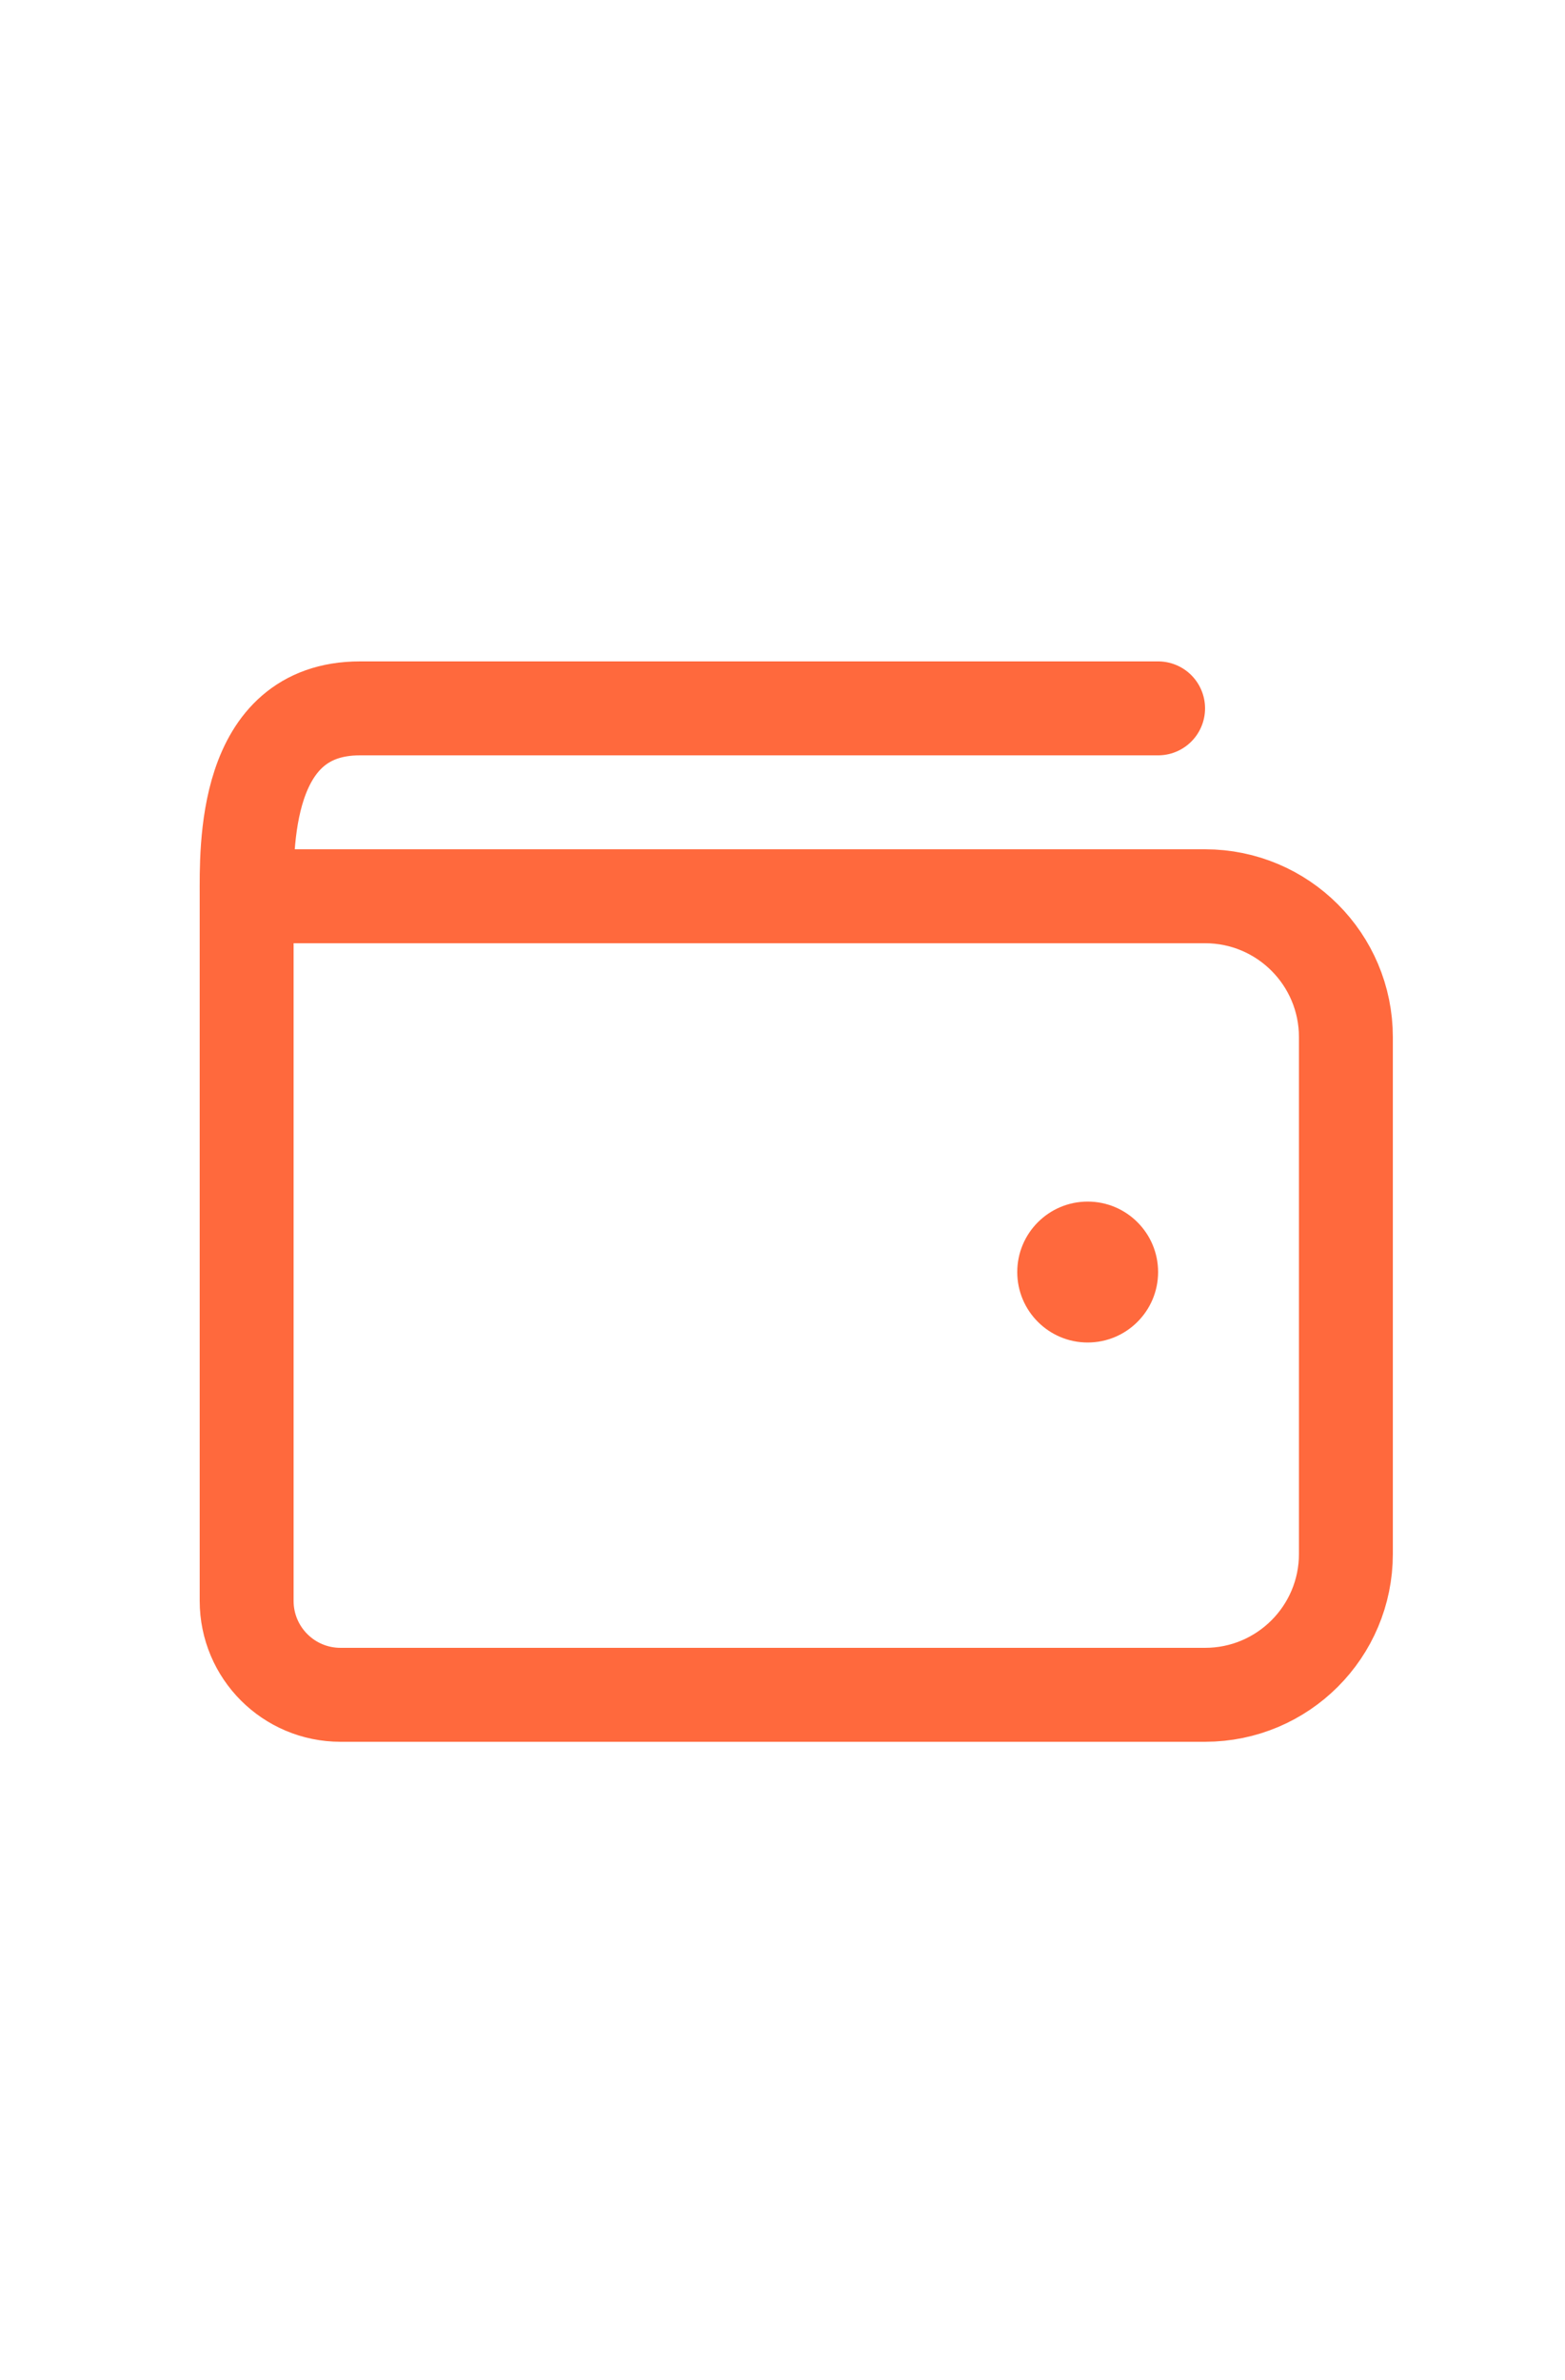 <svg width="25" height="38" viewBox="0 0 25 38" fill="none" xmlns="http://www.w3.org/2000/svg">
<g clip-path="url(#clip0_7_2051)">
<g clip-path="url(#clip1_7_2051)">
<path d="M3.94 14.31C4.25 14.31 5.353 14.31 5.75 14.31H18.5H19.25C20.493 14.31 21.5 15.317 21.5 16.56V24.81C21.5 26.053 20.493 27.06 19.25 27.06H5.44C4.611 27.06 3.94 26.389 3.94 25.56L3.94 14.31ZM3.94 14.31C3.94 13.56 3.875 11.31 5.75 11.31H18.5" stroke="#FF693D" stroke-width="1.5" stroke-linecap="round" stroke-linejoin="round"/>
<path d="M17.375 21.435C17.996 21.435 18.5 20.931 18.5 20.31C18.5 19.689 17.996 19.185 17.375 19.185C16.754 19.185 16.25 19.689 16.25 20.31C16.25 20.931 16.754 21.435 17.375 21.435Z" fill="#FF693D"/>
</g>
</g>
<defs>
<clipPath id="clip0_7_2051">
<rect width="24" height="37" fill="white" transform="translate(0.5 0.31)"/>
</clipPath>
<clipPath id="clip1_7_2051">
<rect width="24" height="37" fill="white" transform="translate(0.5 0.31)"/>
</clipPath>
</defs>
</svg>
